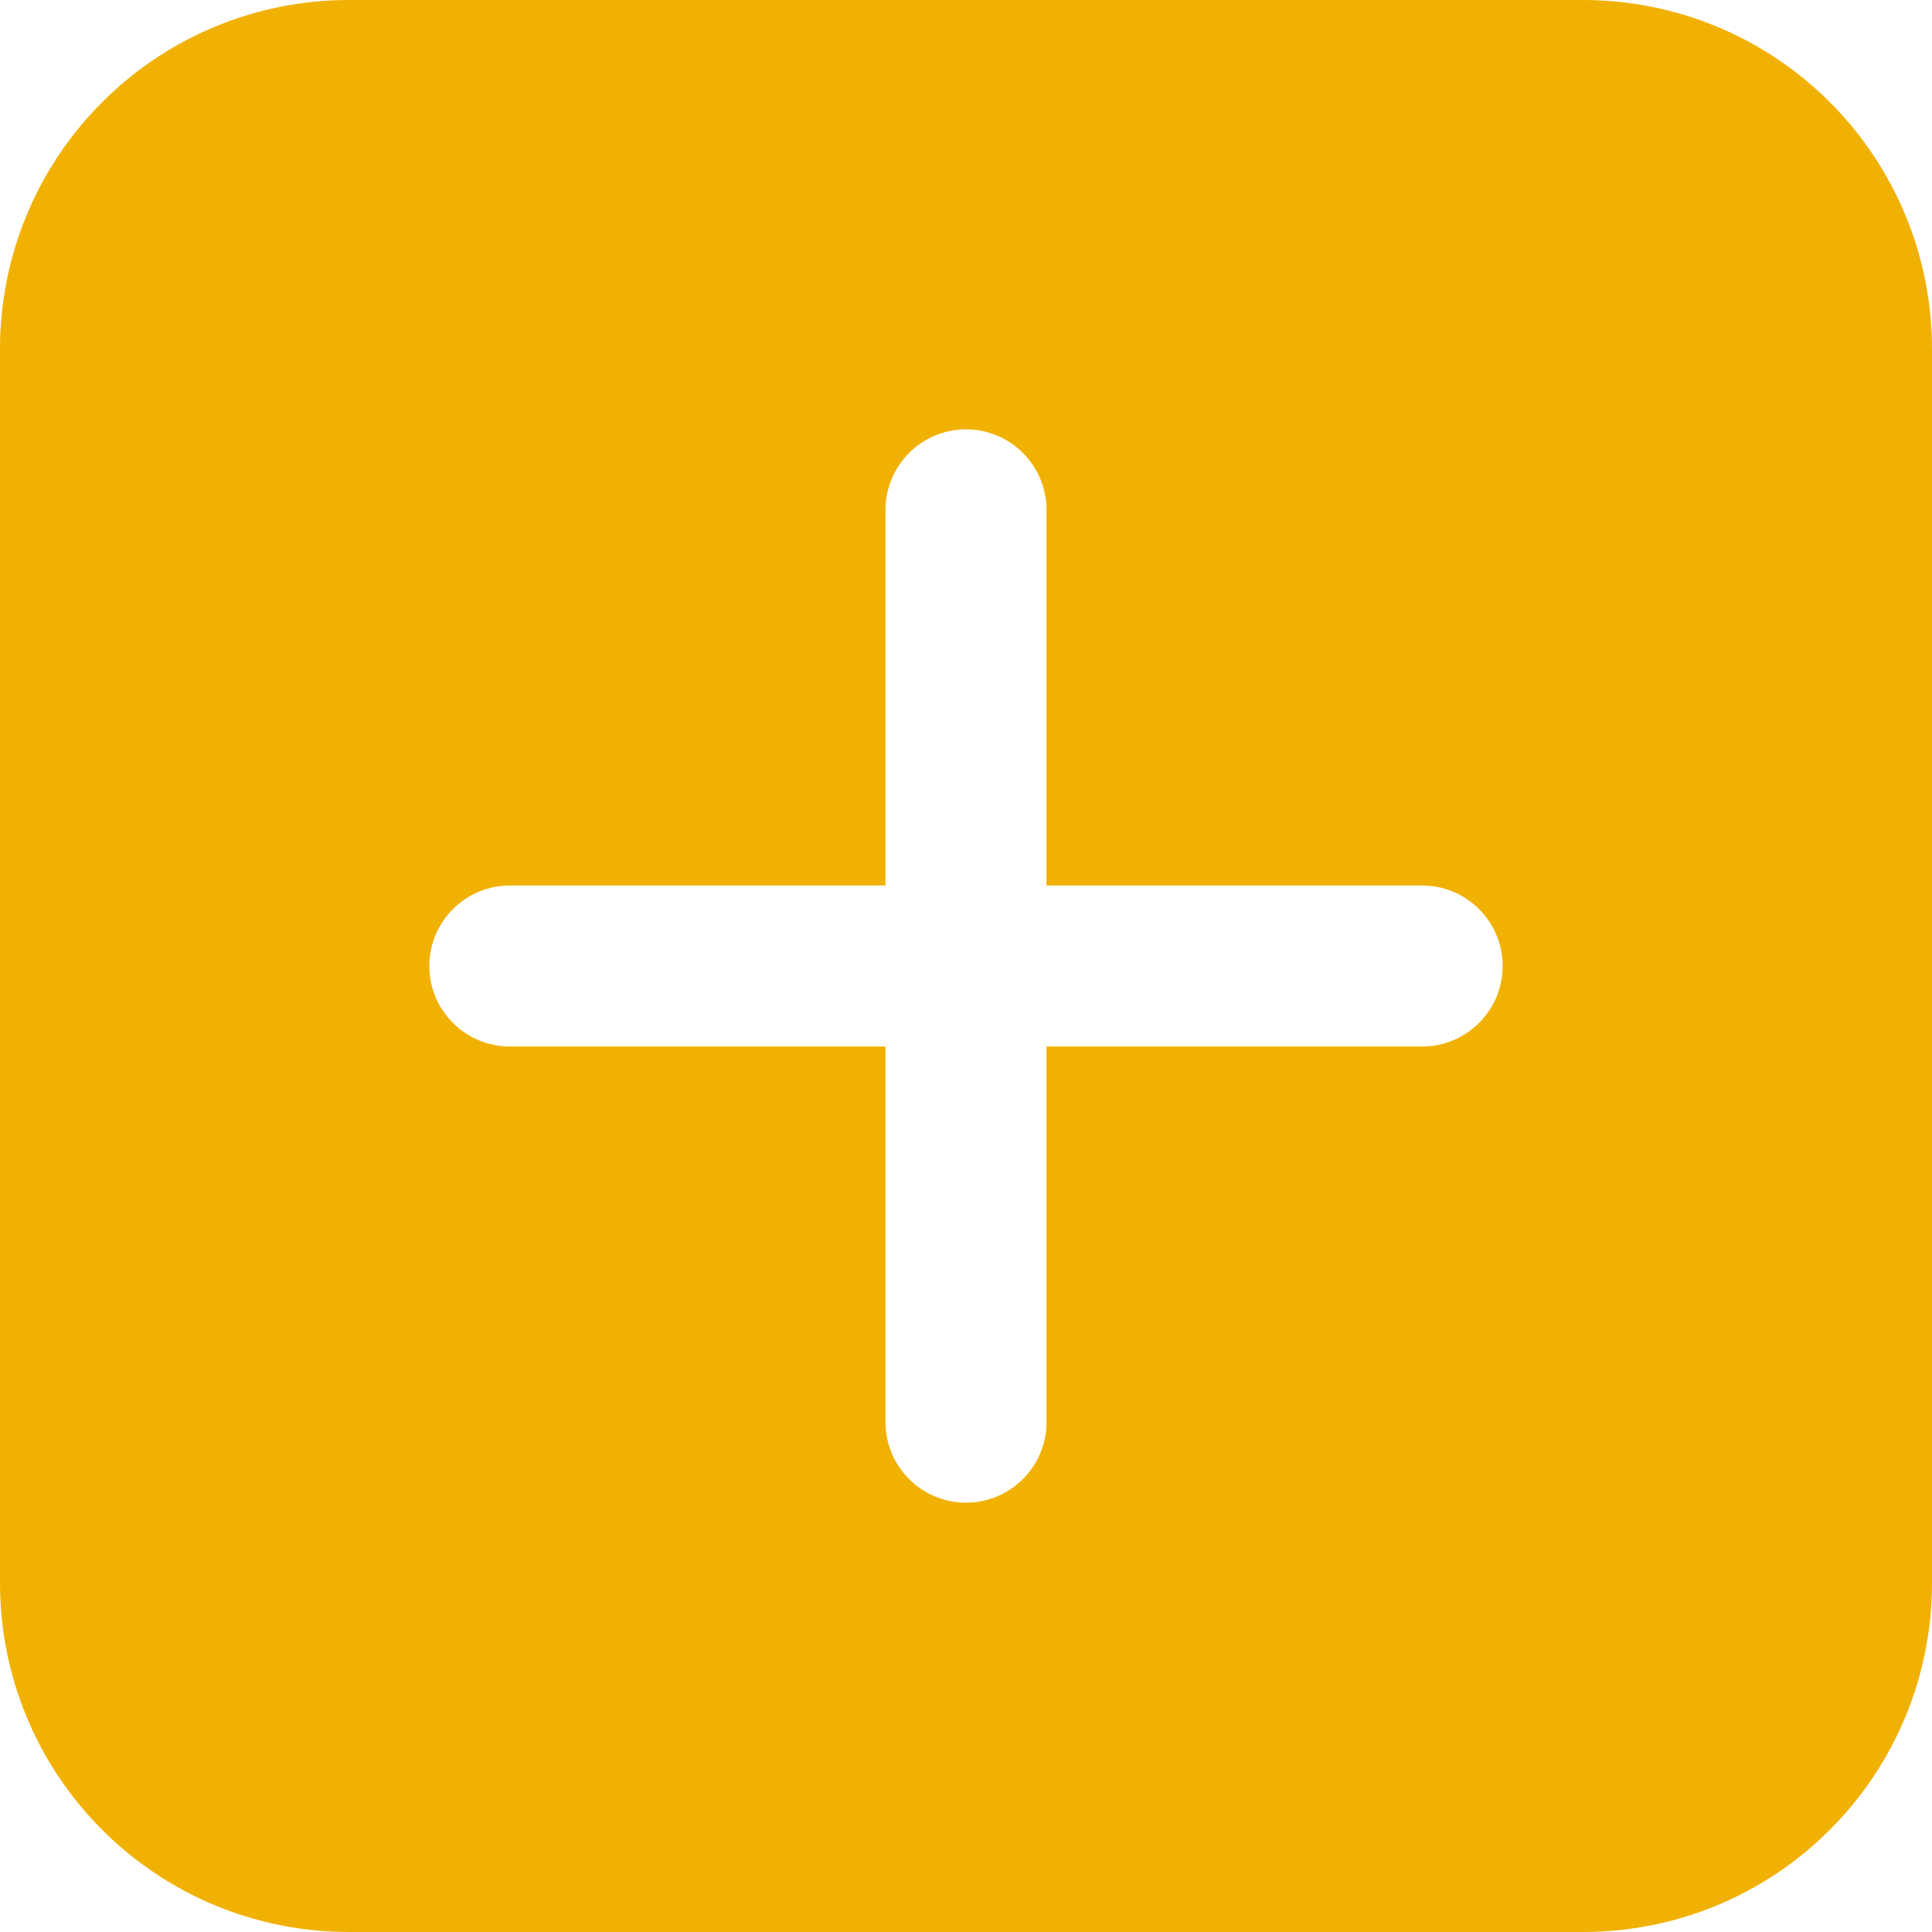 <svg width="18" height="18" viewBox="0 0 18 18" fill="none" xmlns="http://www.w3.org/2000/svg">
<path d="M0 3.25C0 2.388 0.342 1.561 0.952 0.952C1.561 0.342 2.388 0 3.25 0H14.75C15.612 0 16.439 0.342 17.048 0.952C17.658 1.561 18 2.388 18 3.25V14.75C18 15.612 17.658 16.439 17.048 17.048C16.439 17.658 15.612 18 14.75 18H3.25C2.388 18 1.561 17.658 0.952 17.048C0.342 16.439 0 15.612 0 14.75V3.25ZM9.75 4.75C9.75 4.551 9.671 4.36 9.53 4.22C9.39 4.079 9.199 4 9 4C8.801 4 8.61 4.079 8.47 4.22C8.329 4.36 8.25 4.551 8.25 4.75V8.25H4.75C4.551 8.25 4.36 8.329 4.22 8.47C4.079 8.61 4 8.801 4 9C4 9.199 4.079 9.39 4.22 9.53C4.36 9.671 4.551 9.75 4.75 9.75H8.25V13.25C8.25 13.449 8.329 13.64 8.47 13.78C8.61 13.921 8.801 14 9 14C9.199 14 9.39 13.921 9.53 13.78C9.671 13.64 9.75 13.449 9.75 13.25V9.75H13.25C13.449 9.75 13.64 9.671 13.78 9.53C13.921 9.39 14 9.199 14 9C14 8.801 13.921 8.61 13.78 8.47C13.64 8.329 13.449 8.25 13.25 8.25H9.75V4.75Z" fill="#F1B103"/>
</svg>
